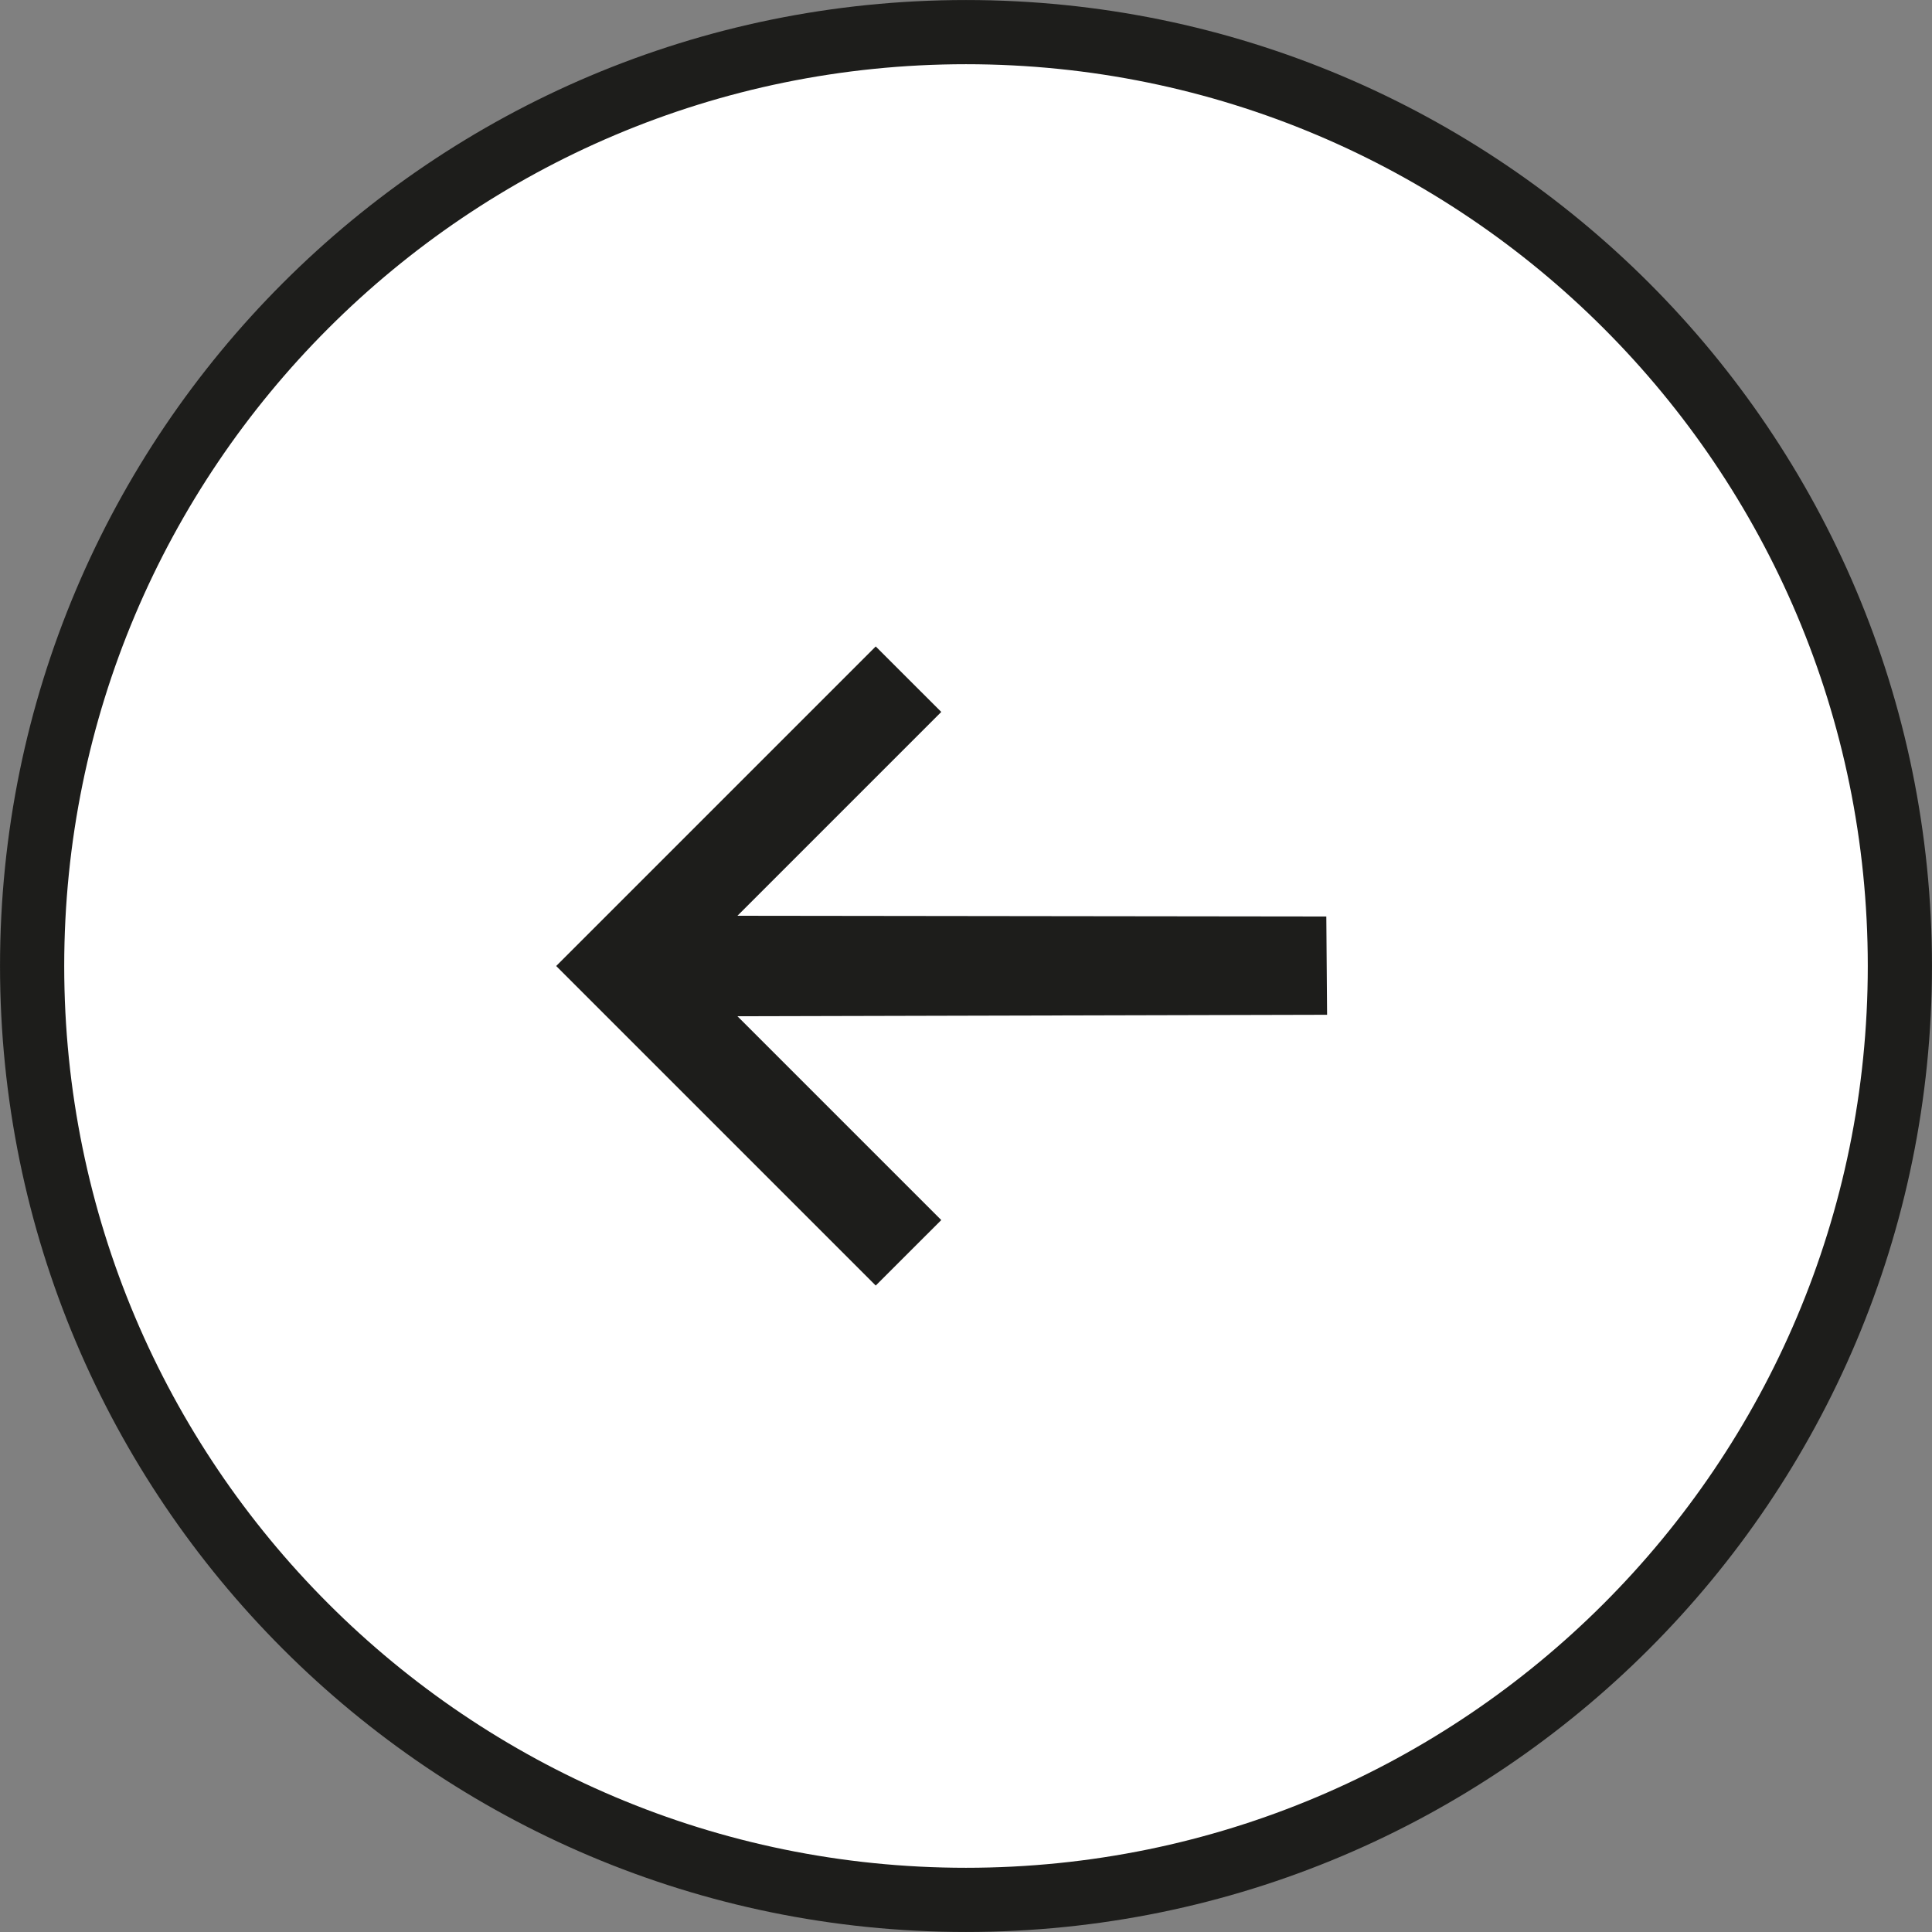 <svg width="40" height="40" viewBox="0 0 40 40" fill="none" xmlns="http://www.w3.org/2000/svg">
<rect x="0" y="0" width="40" height="40" fill="#808080" stroke="none"/>
<g clip-path="url(#clip0_35_2608)">
<path d="M39.335 20C39.335 30.679 30.679 39.335 20 39.335C9.321 39.335 0.665 30.679 0.665 20C0.665 9.321 9.321 0.665 20 0.665C30.679 0.665 39.335 9.321 39.335 20Z" fill="white" stroke="#1D1D1B" stroke-width="1.329"/>
<path d="M18.131 26.616L11.515 20L18.131 13.384L19.488 14.74L15.268 18.96L27.46 18.975L27.476 21.01L15.268 21.04L19.488 25.26L18.131 26.616Z" fill="#1D1D1B"/>
</g>
<defs>
<clipPath id="clip0_35_2608">
<rect width="40" height="40" fill="white"/>
</clipPath>
</defs>
</svg>
